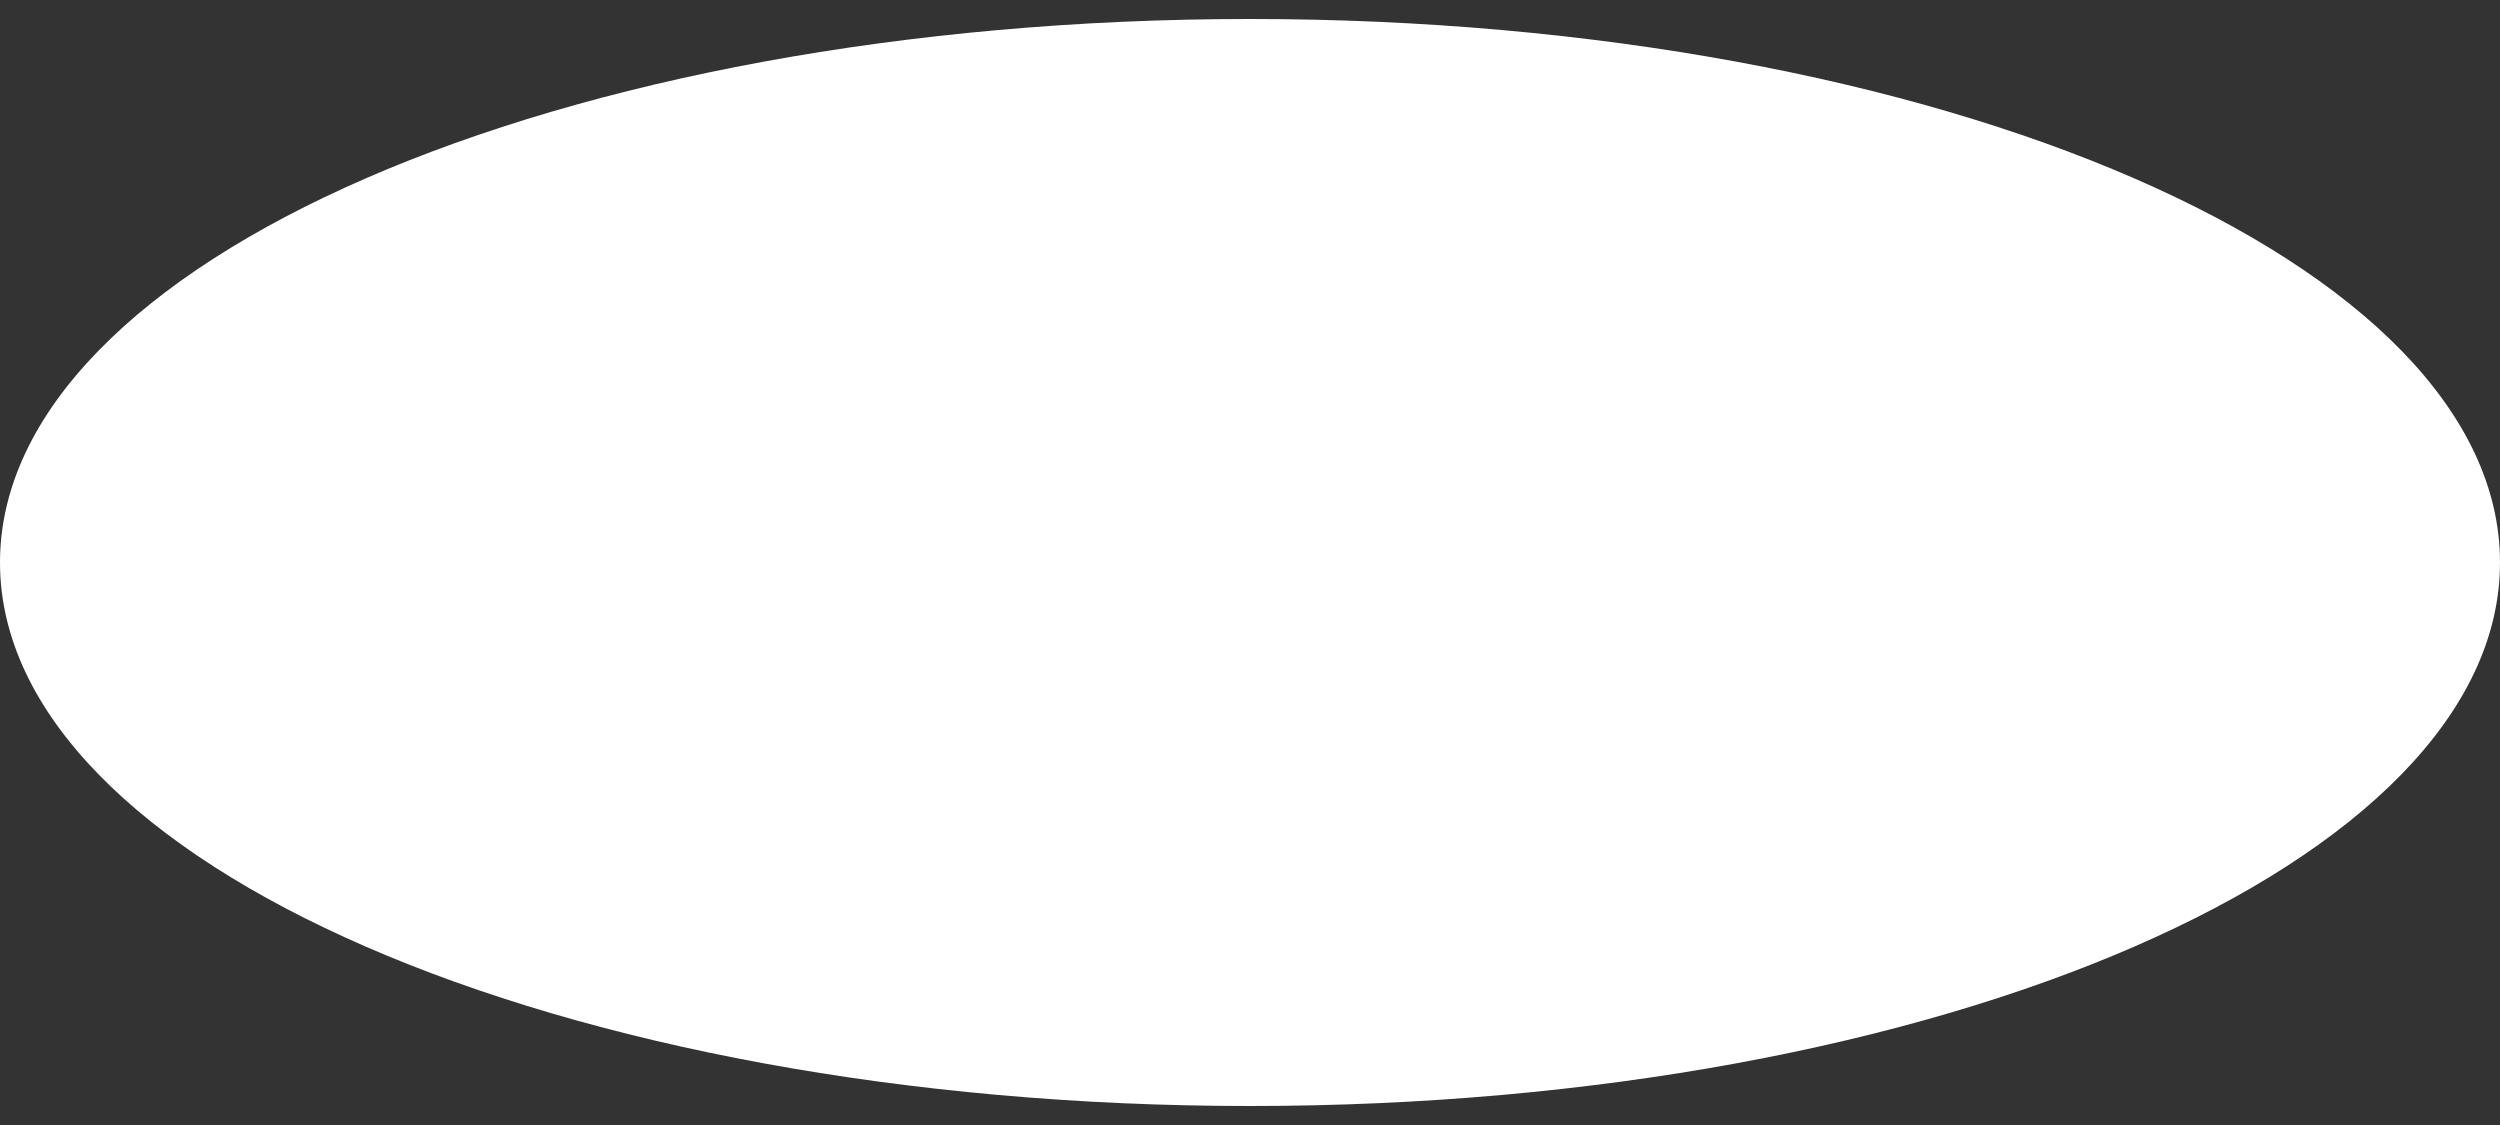 ﻿<?xml version="1.0" encoding="utf-8"?>
<svg version="1.1" xmlns:xlink="http://www.w3.org/1999/xlink" width="20px" height="9px" xmlns="http://www.w3.org/2000/svg">
  <rect width="100%" height="100%" fill="#333333" stroke="none"/>
  <g transform="matrix(1 0 0 1 -44 -30 )">
    <path d="M 0 4.5  C 0 6.901  4.477 8.848  10 8.848  C 15.523 8.848  20 6.901  20 4.5  C 20 2.099  15.523 0.152  10 0.152  C 4.477 0.152  0 2.099  0 4.5  Z " fill-rule="nonzero" fill="#ffffff" stroke="none" transform="matrix(1 0 0 1 44 30 )" />
  </g>
</svg>